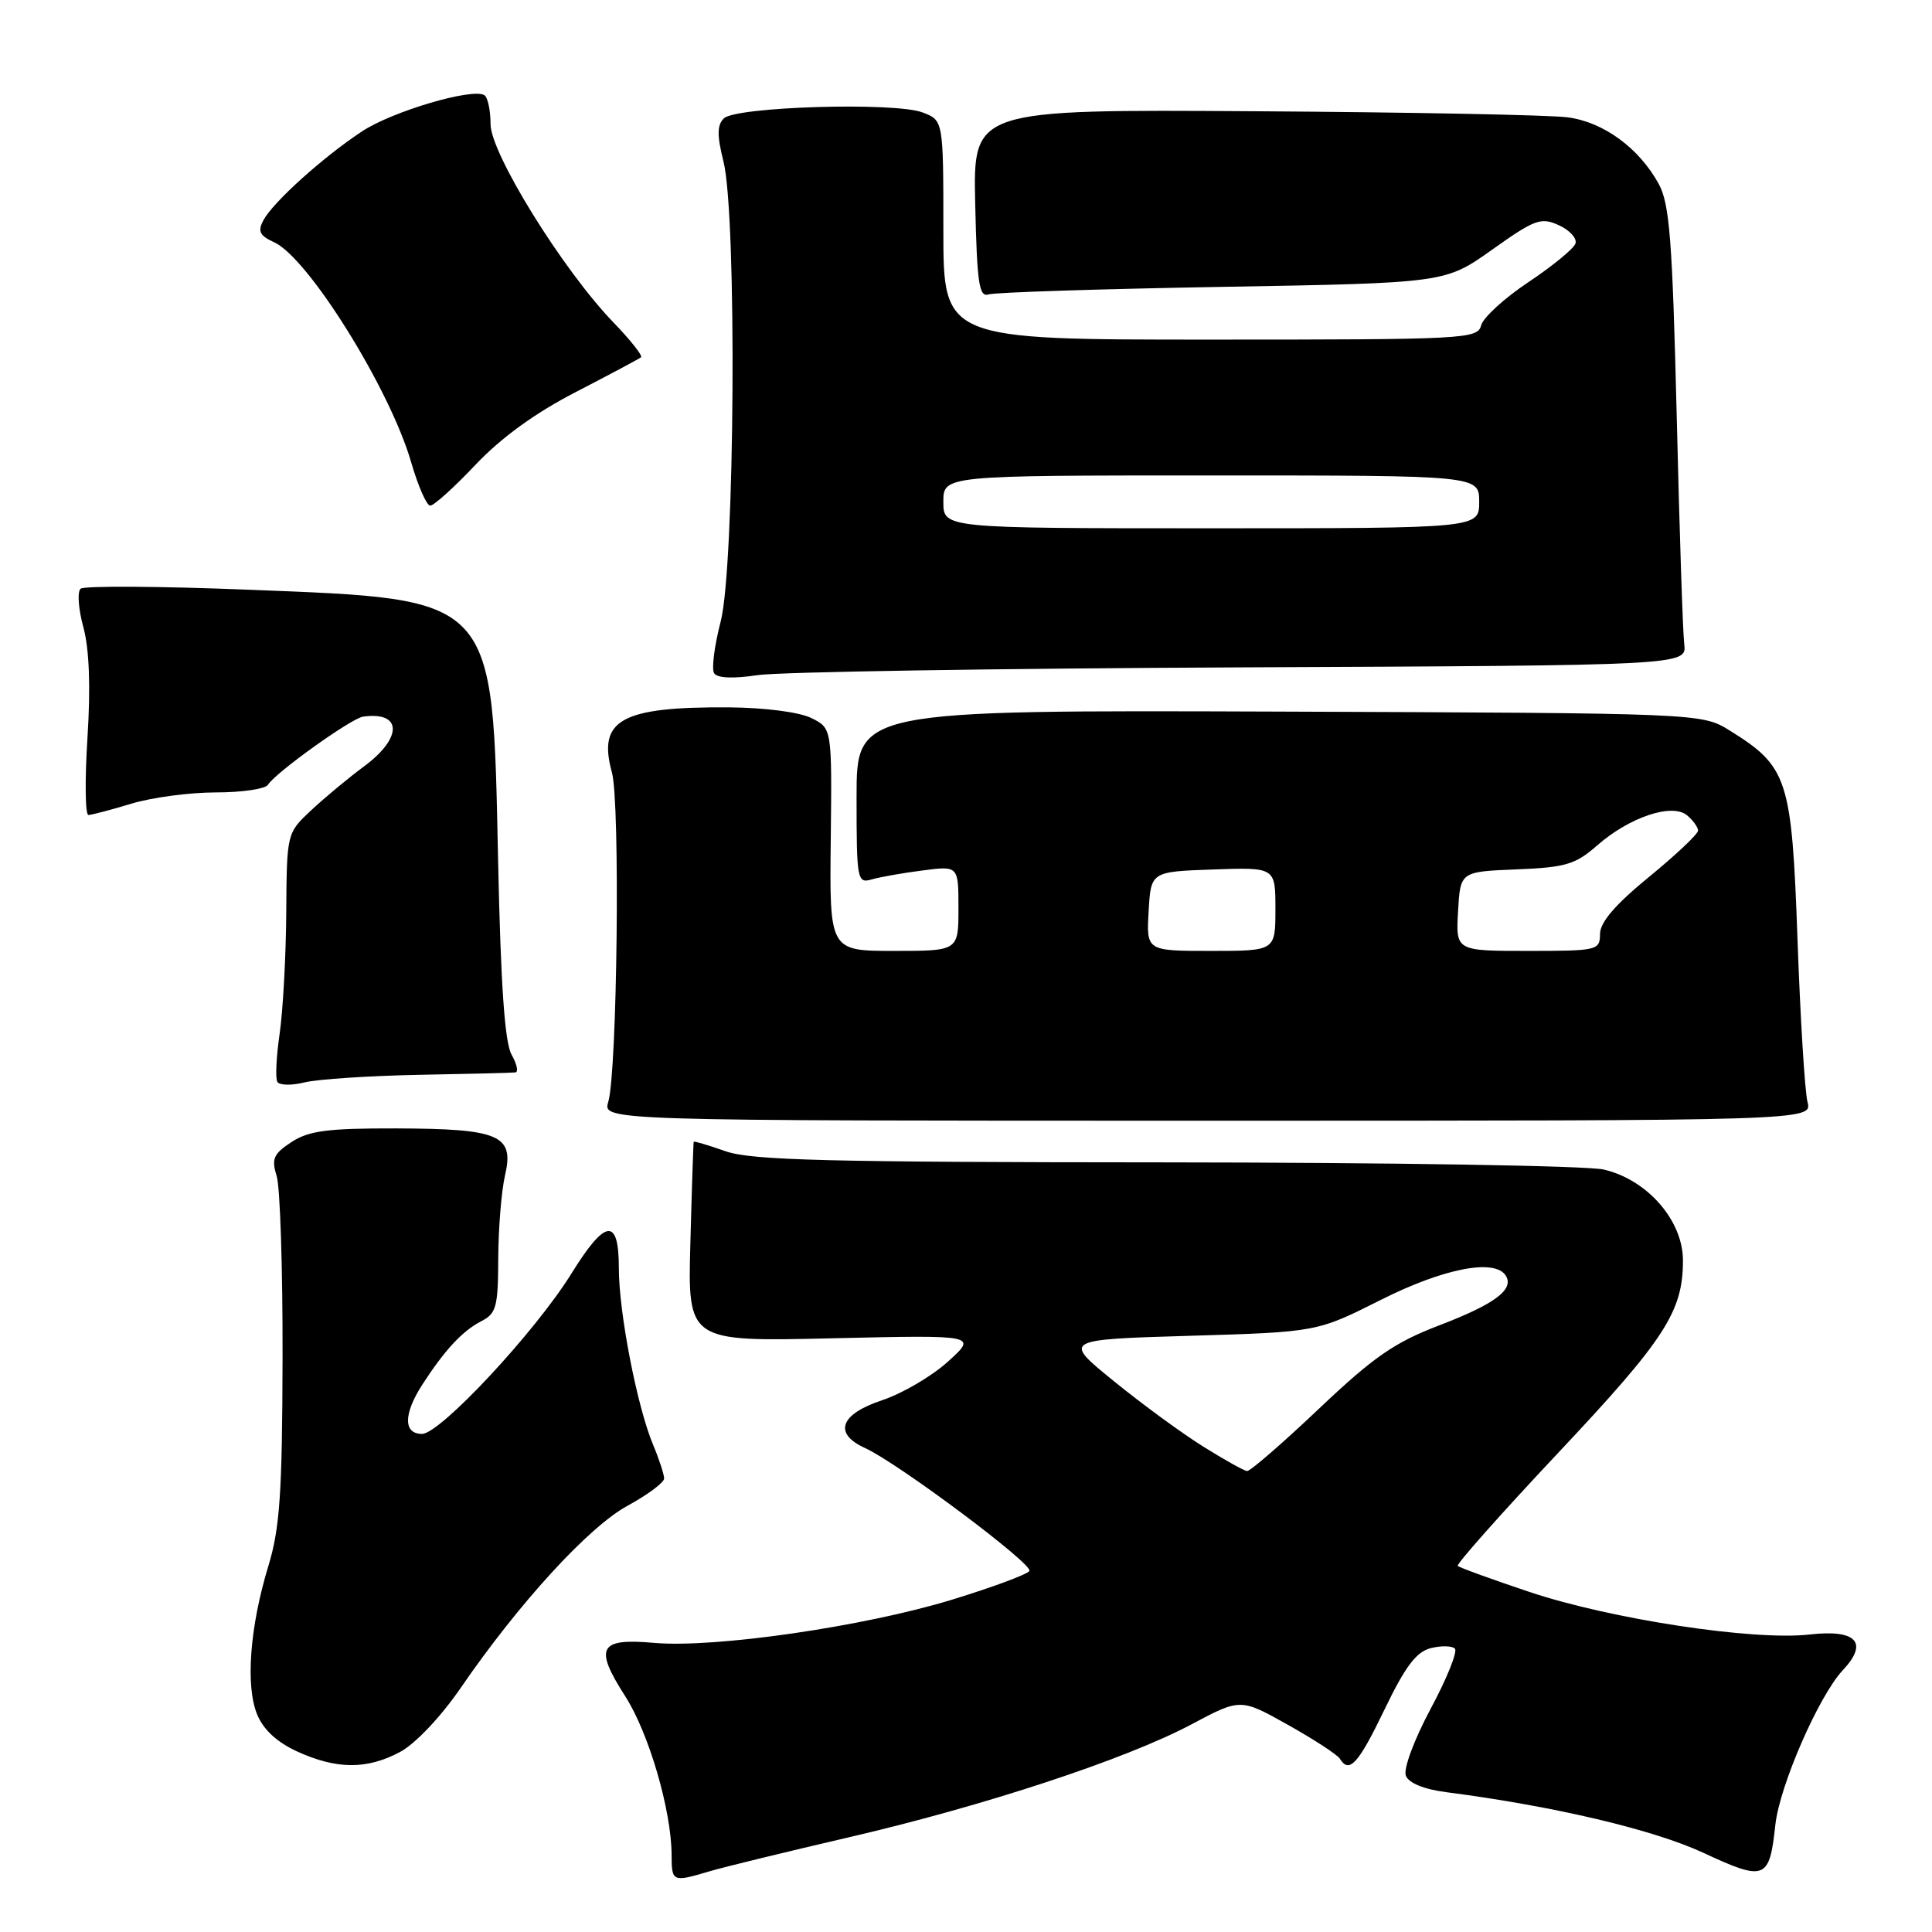 <?xml version="1.0" encoding="UTF-8" standalone="no"?>
<!DOCTYPE svg PUBLIC "-//W3C//DTD SVG 1.1//EN" "http://www.w3.org/Graphics/SVG/1.1/DTD/svg11.dtd" >
<svg xmlns="http://www.w3.org/2000/svg" xmlns:xlink="http://www.w3.org/1999/xlink" version="1.1" viewBox="0 0 256 256">
 <g >
 <path fill="currentColor"
d=" M 94.01 247.96 C 95.93 247.39 104.15 245.39 112.27 243.50 C 130.33 239.32 149.13 233.13 157.85 228.50 C 164.37 225.03 164.37 225.03 170.64 228.54 C 174.09 230.47 177.18 232.49 177.52 233.02 C 178.78 235.07 179.97 233.76 183.46 226.51 C 186.20 220.82 187.67 218.87 189.58 218.39 C 190.96 218.04 192.40 218.07 192.78 218.45 C 193.16 218.83 191.72 222.42 189.57 226.42 C 187.37 230.54 185.94 234.39 186.28 235.28 C 186.66 236.27 188.67 237.09 191.69 237.48 C 205.95 239.33 219.07 242.43 225.69 245.50 C 233.88 249.31 234.46 249.09 235.24 241.83 C 235.79 236.64 241.00 224.70 244.19 221.30 C 247.63 217.64 245.98 215.87 239.78 216.58 C 232.36 217.43 213.43 214.55 202.63 210.93 C 197.64 209.26 193.38 207.71 193.16 207.49 C 192.94 207.27 198.91 200.55 206.42 192.56 C 220.63 177.46 223.00 173.80 223.00 167.02 C 223.00 161.72 218.28 156.31 212.50 154.97 C 210.30 154.46 184.14 154.04 154.38 154.02 C 109.60 154.00 99.54 153.75 96.13 152.54 C 93.86 151.74 91.96 151.18 91.92 151.29 C 91.87 151.41 91.67 157.41 91.48 164.64 C 91.12 177.78 91.12 177.78 110.31 177.33 C 129.50 176.89 129.50 176.89 125.63 180.40 C 123.50 182.34 119.56 184.65 116.88 185.54 C 111.30 187.39 110.39 189.95 114.62 191.87 C 119.00 193.87 136.94 207.28 136.40 208.16 C 136.13 208.61 131.53 210.31 126.20 211.95 C 114.57 215.52 94.73 218.40 86.68 217.69 C 79.36 217.04 78.69 218.28 82.85 224.77 C 85.97 229.63 88.96 239.86 88.99 245.75 C 89.00 249.38 89.10 249.42 94.01 247.96 Z  M 53.02 232.14 C 55.03 231.06 58.40 227.50 61.00 223.72 C 68.74 212.44 78.02 202.30 83.17 199.51 C 85.83 198.06 88.00 196.44 88.00 195.91 C 88.00 195.37 87.34 193.35 86.53 191.42 C 84.41 186.34 82.00 173.91 82.00 168.04 C 82.00 161.27 80.23 161.47 75.72 168.75 C 70.92 176.49 58.33 190.00 55.92 190.00 C 53.44 190.00 53.45 187.37 55.94 183.50 C 58.90 178.91 61.28 176.35 63.75 175.08 C 65.77 174.05 66.00 173.18 66.02 166.71 C 66.04 162.75 66.44 157.80 66.92 155.73 C 68.16 150.40 66.20 149.56 52.46 149.52 C 43.41 149.50 40.91 149.83 38.62 151.33 C 36.23 152.90 35.95 153.55 36.66 155.83 C 37.12 157.30 37.47 168.18 37.44 180.00 C 37.40 197.86 37.08 202.52 35.56 207.50 C 33.10 215.57 32.51 223.41 34.08 227.19 C 34.91 229.21 36.74 230.88 39.42 232.10 C 44.63 234.47 48.64 234.48 53.02 232.14 Z  M 239.50 146.00 C 239.15 144.62 238.55 134.95 238.18 124.50 C 237.42 103.20 236.90 101.59 229.23 96.82 C 225.50 94.50 225.50 94.50 169.50 94.29 C 113.50 94.09 113.50 94.09 113.50 105.60 C 113.50 116.63 113.58 117.08 115.50 116.53 C 116.60 116.21 119.64 115.67 122.25 115.34 C 127.00 114.72 127.00 114.72 127.00 120.36 C 127.00 126.00 127.00 126.00 118.45 126.00 C 109.91 126.00 109.91 126.00 110.08 111.25 C 110.24 96.50 110.24 96.50 107.52 95.15 C 105.94 94.36 101.37 93.77 96.65 93.73 C 82.31 93.63 79.16 95.37 81.08 102.34 C 82.19 106.33 81.79 141.94 80.60 146.00 C 79.86 148.50 79.86 148.50 160.00 148.50 C 240.14 148.50 240.14 148.50 239.50 146.00 Z  M 55.50 142.42 C 62.10 142.30 67.85 142.16 68.29 142.10 C 68.72 142.05 68.49 140.99 67.79 139.75 C 66.88 138.17 66.35 130.50 66.00 114.00 C 65.25 78.74 65.91 79.45 32.91 78.14 C 21.13 77.67 11.13 77.61 10.68 78.01 C 10.22 78.42 10.39 80.72 11.05 83.12 C 11.83 86.02 12.02 90.96 11.59 97.75 C 11.23 103.39 11.29 108.00 11.72 107.99 C 12.15 107.98 14.71 107.31 17.41 106.49 C 20.11 105.67 25.14 105.00 28.60 105.00 C 32.06 105.00 35.17 104.54 35.51 103.98 C 36.51 102.37 46.55 95.18 48.10 94.96 C 53.30 94.23 53.37 97.75 48.25 101.54 C 46.19 103.06 43.04 105.68 41.25 107.35 C 38.00 110.39 38.00 110.39 37.93 120.95 C 37.89 126.75 37.49 133.97 37.05 137.00 C 36.61 140.03 36.47 142.88 36.75 143.35 C 37.02 143.82 38.65 143.85 40.37 143.42 C 42.09 143.00 48.90 142.55 55.50 142.42 Z  M 164.50 88.43 C 223.50 88.17 223.50 88.17 223.17 85.34 C 222.98 83.78 222.53 70.12 222.17 55.00 C 221.60 31.77 221.23 27.01 219.79 24.37 C 217.18 19.62 212.51 16.19 207.75 15.55 C 205.41 15.23 186.72 14.87 166.22 14.74 C 128.94 14.50 128.94 14.50 129.22 27.00 C 129.46 37.58 129.73 39.42 131.00 39.01 C 131.82 38.74 145.78 38.29 162.00 38.01 C 191.50 37.50 191.50 37.50 197.72 33.08 C 203.37 29.06 204.19 28.76 206.55 29.84 C 207.98 30.49 208.98 31.58 208.76 32.26 C 208.54 32.94 205.74 35.24 202.56 37.36 C 199.37 39.48 196.53 42.07 196.26 43.11 C 195.79 44.92 194.25 45.00 160.38 45.00 C 125.00 45.00 125.00 45.00 125.00 30.48 C 125.00 15.95 125.00 15.95 122.25 14.90 C 118.58 13.50 97.47 14.13 95.91 15.69 C 95.01 16.59 95.00 17.95 95.86 21.38 C 97.66 28.51 97.38 75.14 95.49 82.37 C 94.66 85.56 94.27 88.63 94.62 89.20 C 95.03 89.86 97.11 89.95 100.38 89.46 C 103.20 89.03 132.05 88.57 164.50 88.43 Z  M 63.02 61.57 C 66.41 57.99 70.93 54.71 76.33 51.93 C 80.82 49.61 84.70 47.54 84.94 47.34 C 85.18 47.13 83.54 45.06 81.29 42.73 C 74.61 35.82 65.00 20.32 65.00 16.45 C 65.00 14.62 64.63 12.89 64.18 12.61 C 62.58 11.62 51.94 14.77 47.95 17.42 C 42.80 20.82 36.19 26.78 34.91 29.17 C 34.12 30.65 34.39 31.22 36.34 32.11 C 40.85 34.16 51.70 51.59 54.48 61.25 C 55.40 64.41 56.53 67.00 57.01 67.00 C 57.49 67.00 60.20 64.56 63.02 61.57 Z  M 159.42 191.67 C 156.63 189.93 151.30 186.03 147.58 183.00 C 140.81 177.50 140.81 177.50 157.66 177.00 C 174.50 176.50 174.50 176.50 182.95 172.25 C 191.31 168.04 198.10 166.73 199.53 169.04 C 200.66 170.87 198.06 172.80 190.70 175.62 C 184.78 177.88 182.02 179.79 174.76 186.67 C 169.93 191.25 165.64 194.97 165.24 194.92 C 164.83 194.88 162.22 193.42 159.42 191.67 Z  M 152.20 120.75 C 152.50 115.50 152.50 115.50 160.75 115.21 C 169.00 114.92 169.00 114.92 169.00 120.46 C 169.00 126.00 169.00 126.00 160.45 126.00 C 151.90 126.00 151.90 126.00 152.20 120.75 Z  M 193.20 120.75 C 193.50 115.50 193.50 115.50 200.92 115.20 C 207.43 114.94 208.74 114.55 211.59 112.06 C 215.88 108.28 221.55 106.38 223.54 108.03 C 224.34 108.70 225.00 109.61 225.00 110.06 C 225.00 110.51 222.08 113.27 218.51 116.19 C 214.05 119.84 212.02 122.20 212.01 123.75 C 212.00 125.93 211.68 126.00 202.45 126.00 C 192.90 126.00 192.90 126.00 193.20 120.75 Z  M 125.00 66.50 C 125.00 63.00 125.00 63.00 160.50 63.00 C 196.00 63.00 196.00 63.00 196.00 66.50 C 196.00 70.00 196.00 70.00 160.50 70.00 C 125.00 70.00 125.00 70.00 125.00 66.50 Z "/>
</g>
</svg>